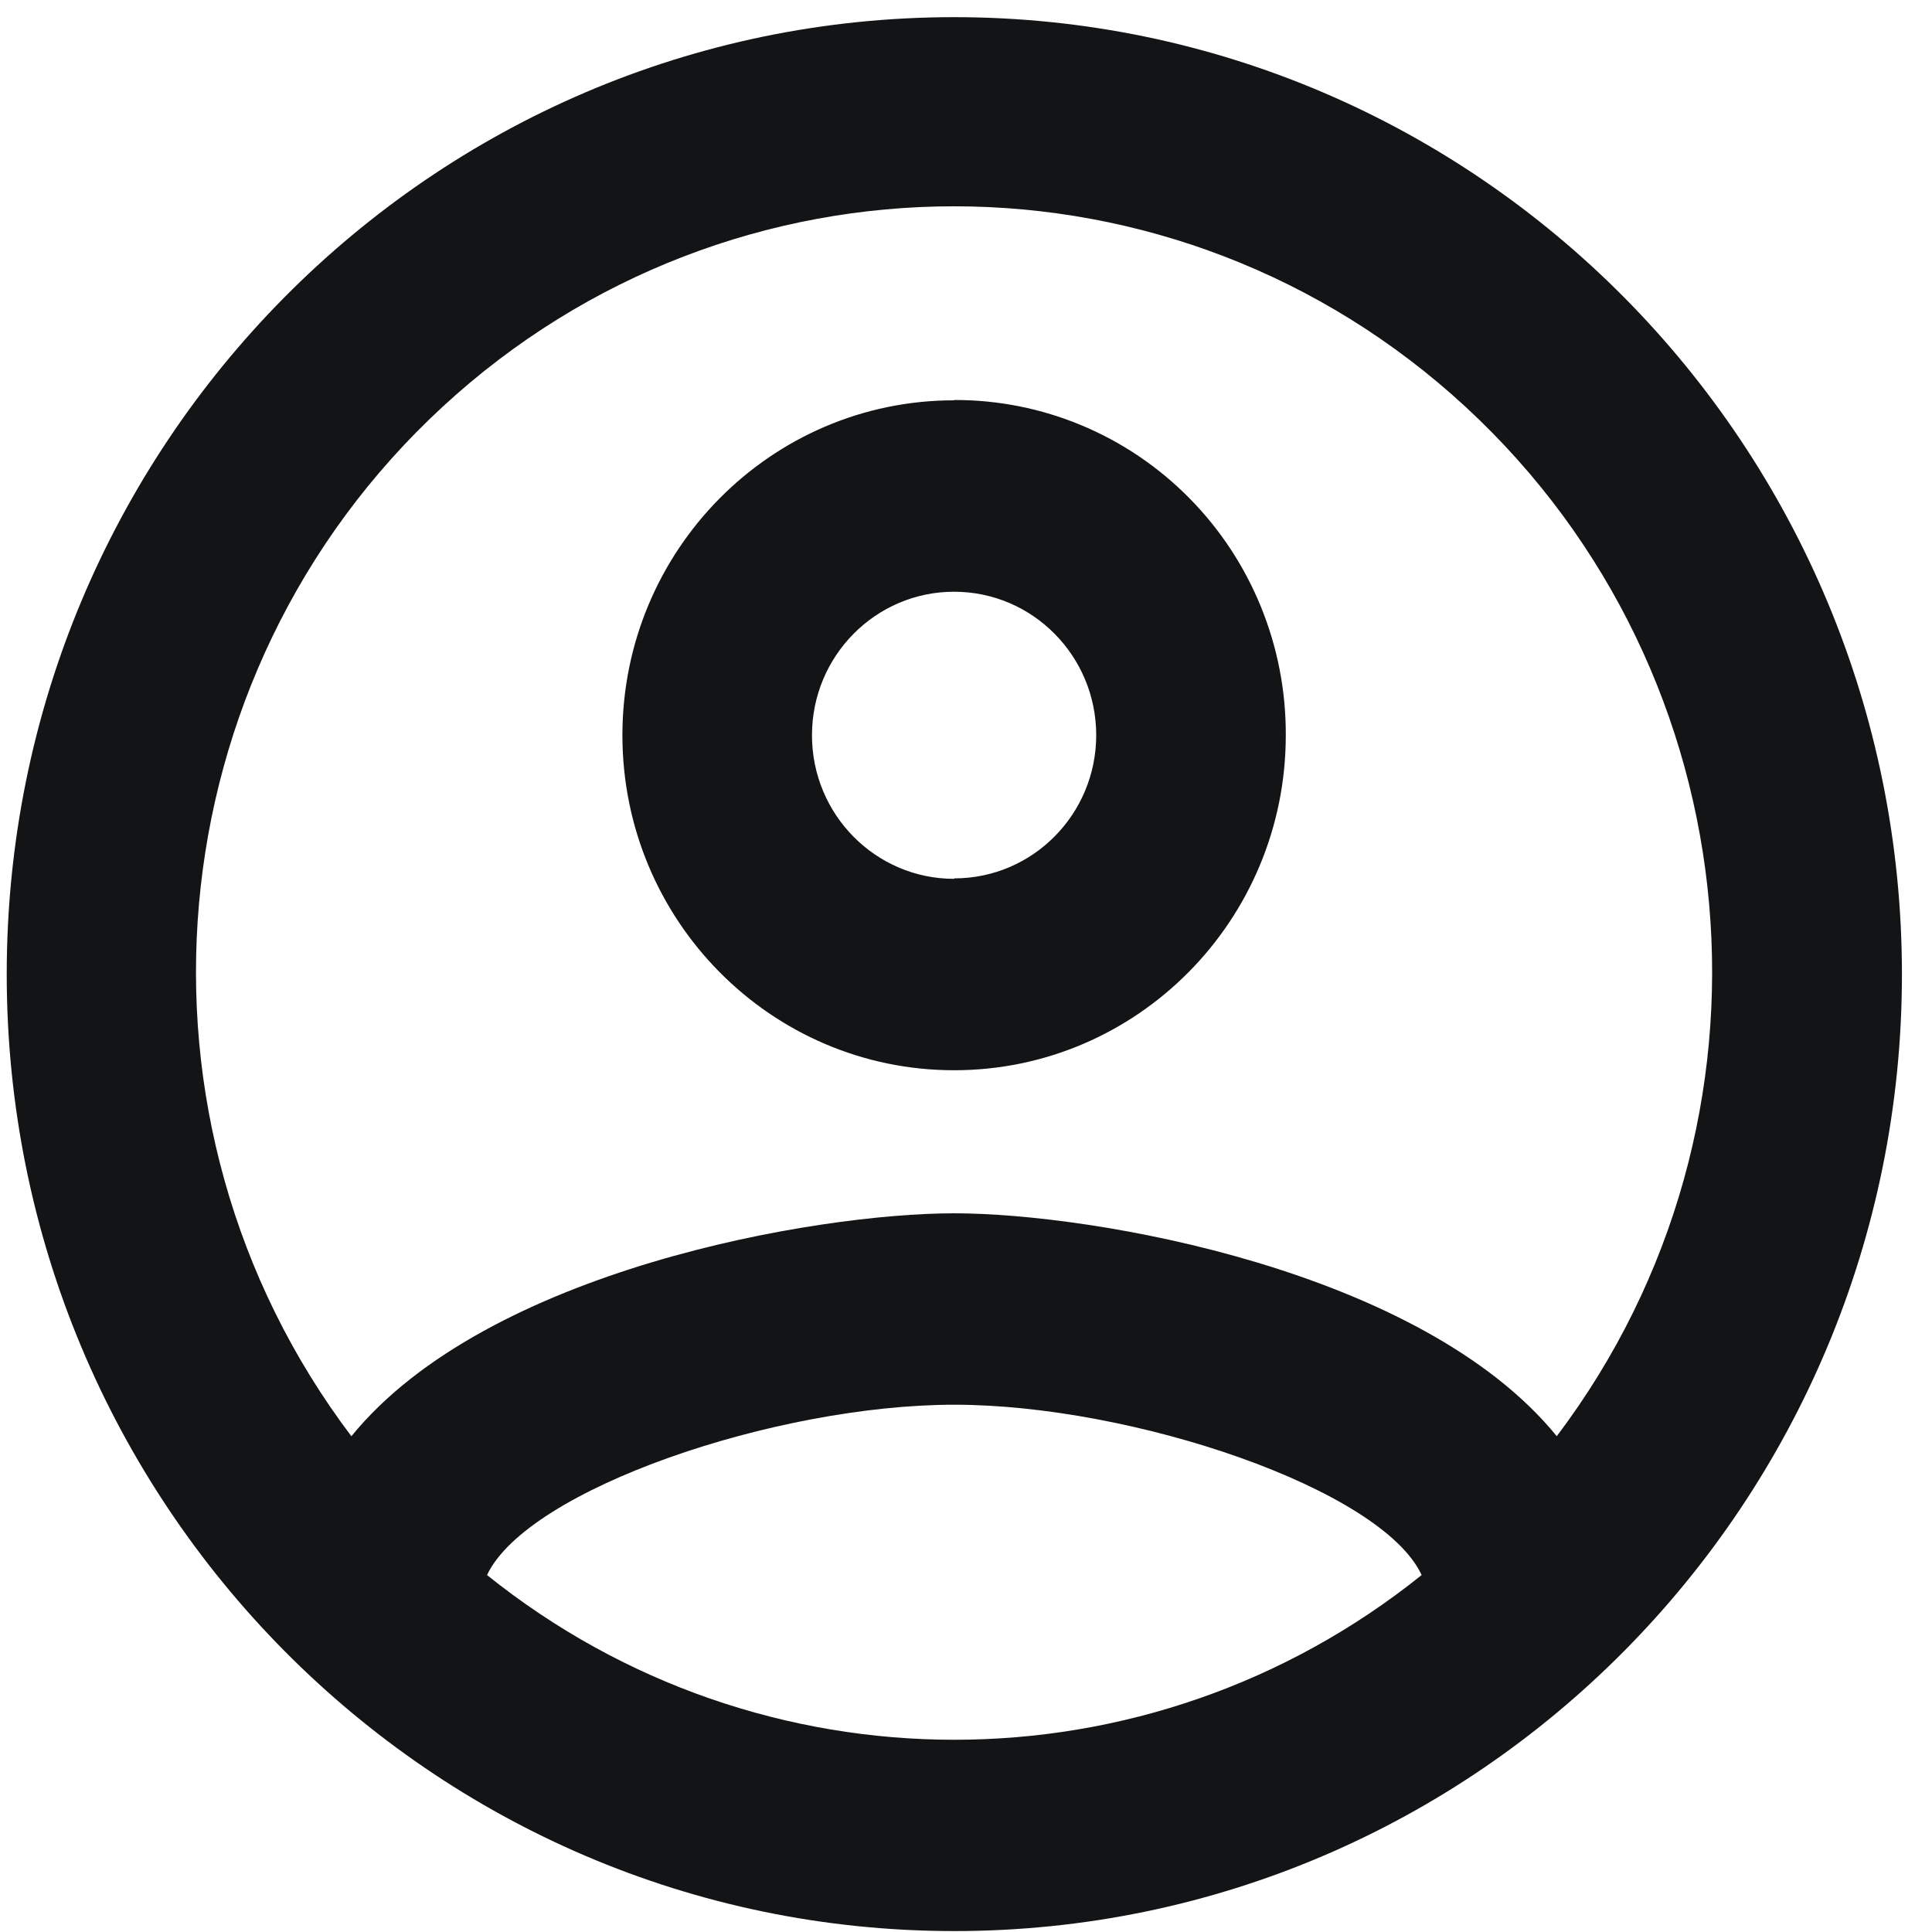 <?xml version="1.0" encoding="UTF-8"?>
<svg width="25px" height="25px" viewBox="0 0 25 25" version="1.1" xmlns="http://www.w3.org/2000/svg" xmlns:xlink="http://www.w3.org/1999/xlink">
    <title>case-study-icon-people</title>
    <g id="✅-New-Home-Page" stroke="none" stroke-width="1" fill="none" fill-rule="evenodd">
        <g id="MacBook-Pro-14&quot;-Copy-6" transform="translate(-172, -1983)" fill="#131415" fill-rule="nonzero">
            <g id="Group-57" transform="translate(116, 1156)">
                <g id="Group-52" transform="translate(10, 393)">
                    <g id="Group-15" transform="translate(29, 427)">
                        <g id="Group-16" transform="translate(17.087, 6.41)">
                            <path d="M12.262,0.812 C5.49,0.812 0,6.356 0,13.195 C0,20.034 5.49,25.578 12.262,25.578 C19.034,25.578 24.524,20.034 24.524,13.195 C24.522,6.357 19.033,0.815 12.262,0.812 L12.262,0.812 Z M6.215,20.971 C6.742,19.857 9.955,18.767 12.262,18.767 C14.569,18.767 17.793,19.857 18.309,20.971 C14.769,23.813 9.755,23.813 6.215,20.971 Z M20.058,19.175 C18.305,17.02 14.05,16.29 12.259,16.29 C10.469,16.29 6.212,17.021 4.46,19.175 C1.379,15.097 1.89,9.318 5.638,5.856 C9.386,2.394 15.131,2.394 18.879,5.856 C22.627,9.318 23.138,15.097 20.057,19.175 L20.058,19.175 Z M12.259,5.77 C9.889,5.77 7.967,7.711 7.967,10.104 C7.967,12.498 9.889,14.439 12.259,14.439 C14.629,14.439 16.551,12.498 16.551,10.104 C16.556,8.953 16.106,7.848 15.301,7.034 C14.496,6.219 13.402,5.763 12.262,5.766 L12.259,5.77 Z M12.259,11.962 C11.243,11.962 10.42,11.13 10.42,10.104 C10.42,9.079 11.243,8.247 12.259,8.247 C13.275,8.247 14.098,9.079 14.098,10.104 C14.097,11.127 13.275,11.956 12.262,11.956 L12.259,11.962 Z" id="case-study-icon-people"></path>
                        </g>
                    </g>
                </g>
            </g>
        </g>
    </g>
</svg>